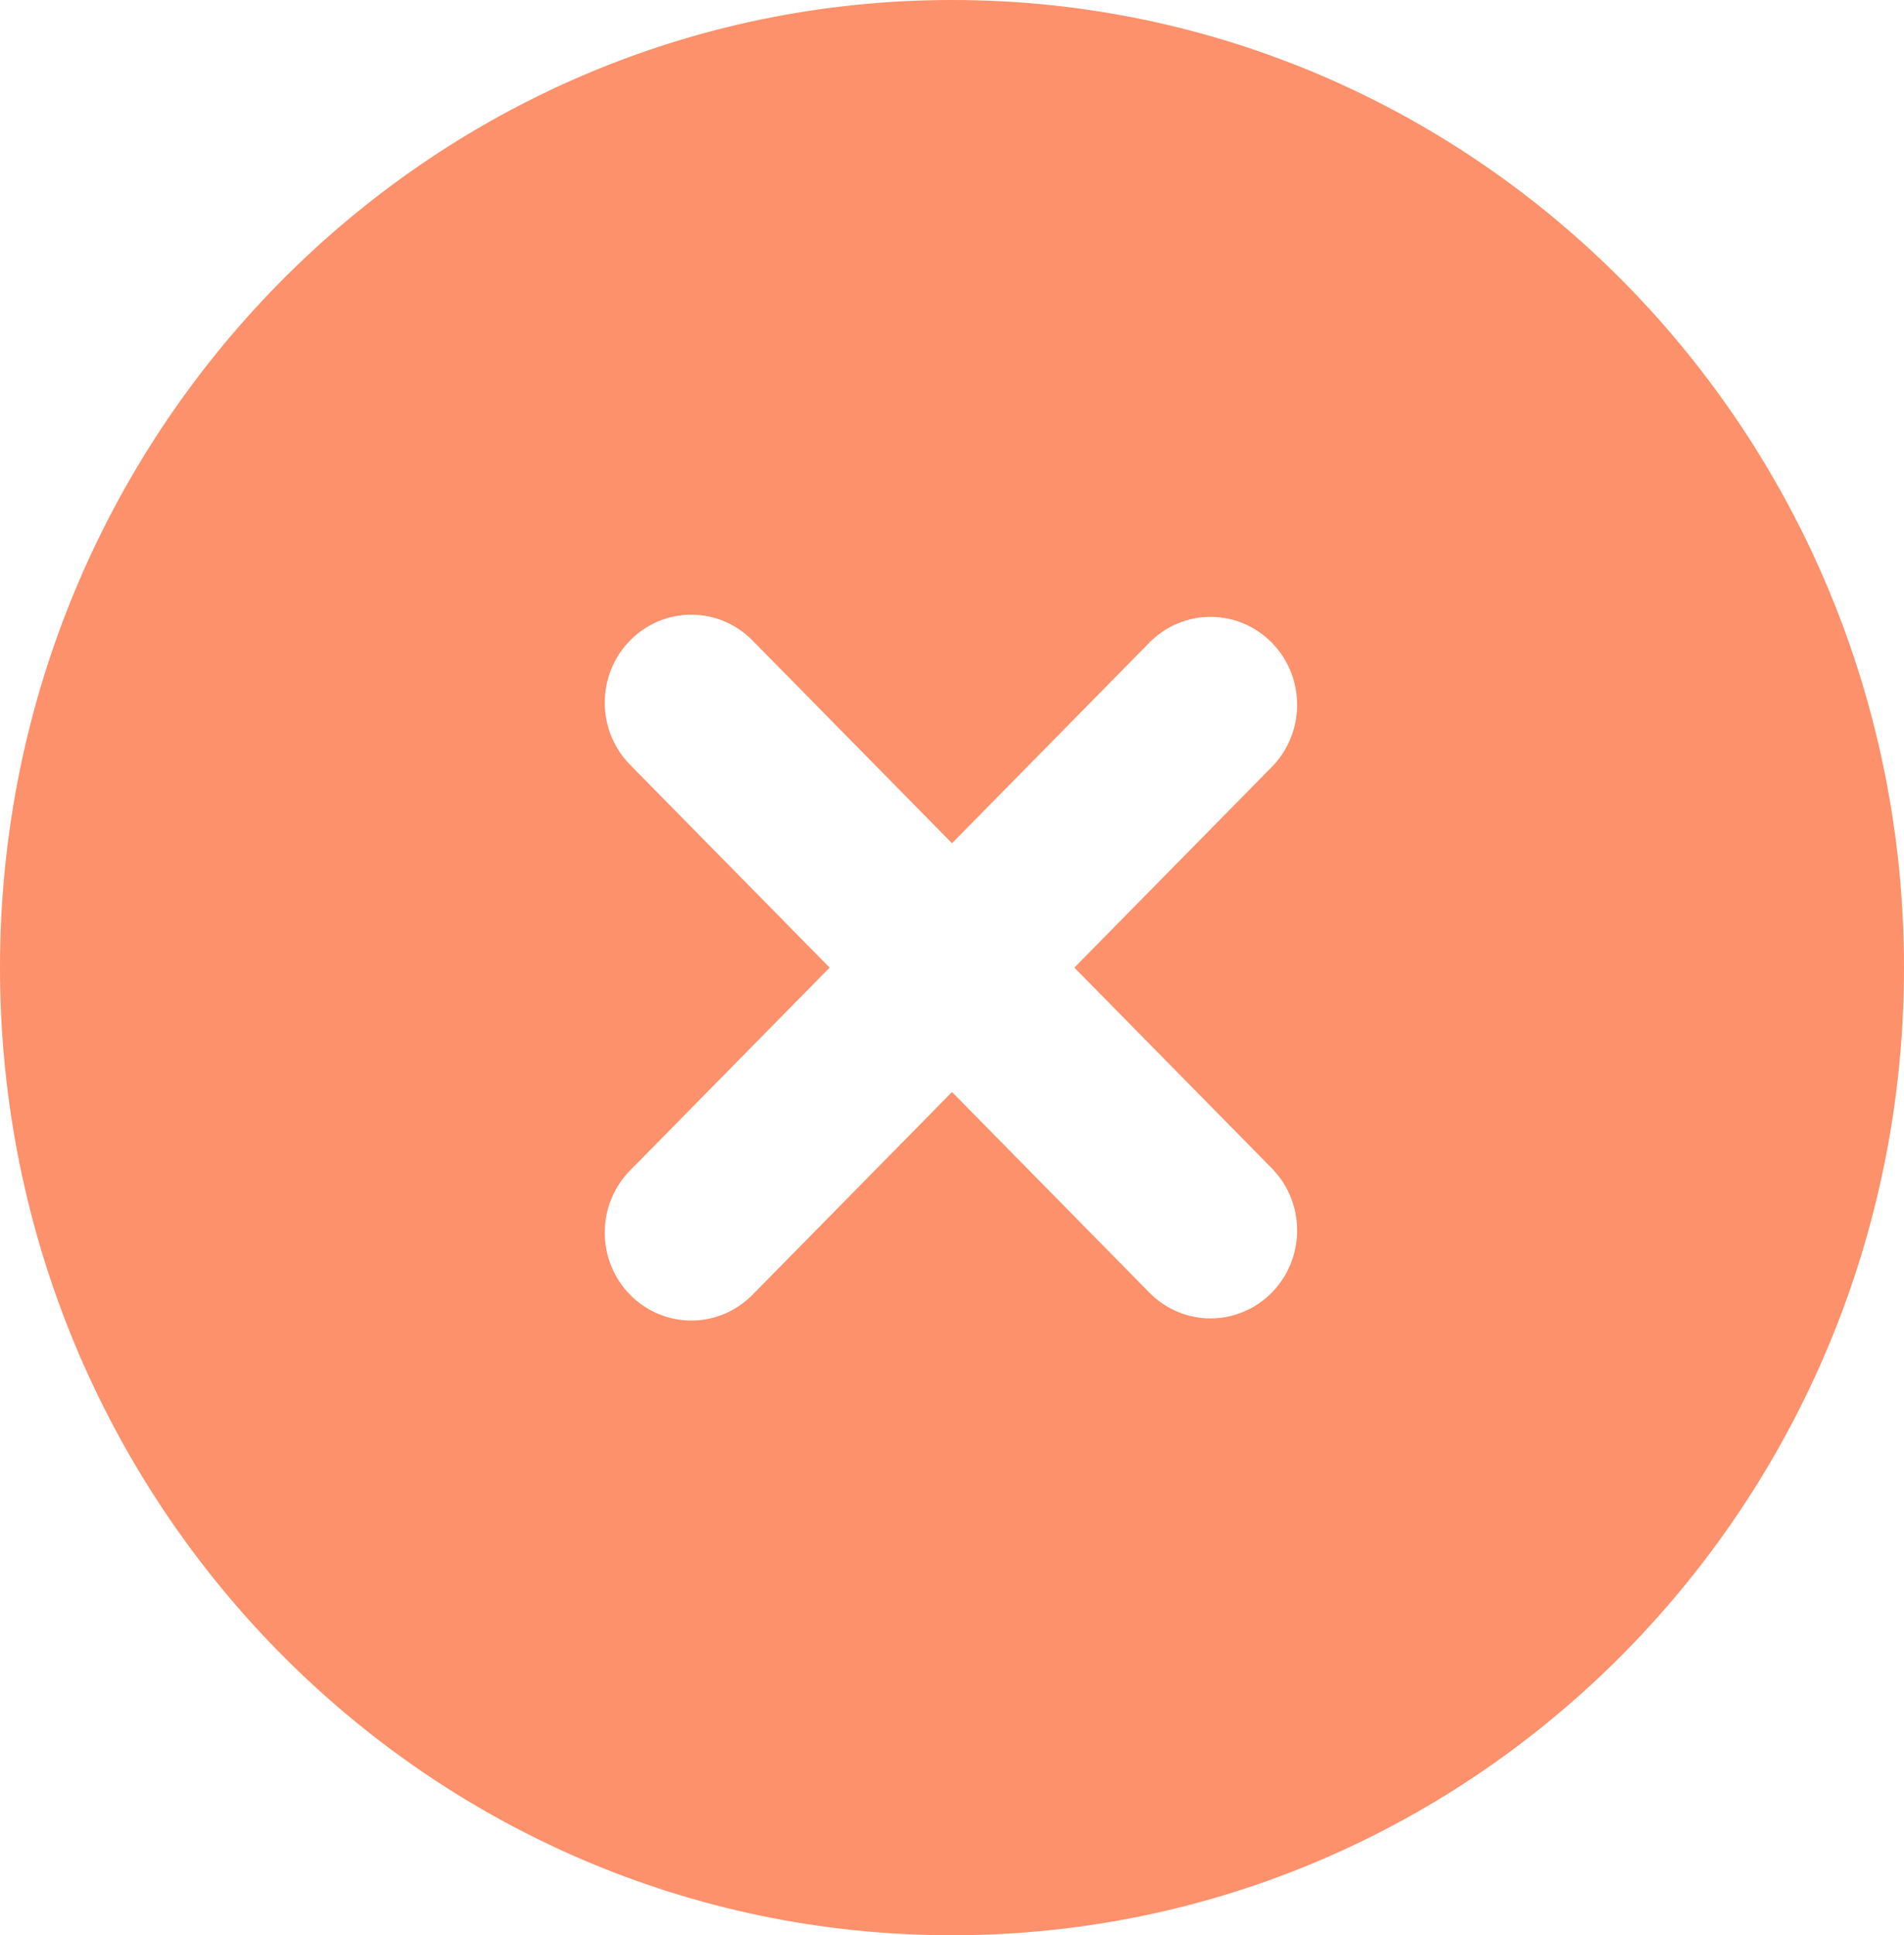 <svg width="496" height="504" viewBox="0 0 496 504" fill="none" xmlns="http://www.w3.org/2000/svg">
<path fill-rule="evenodd" clip-rule="evenodd" d="M248 0C111.036 0 0 112.827 0 252C0 391.173 111.036 504 248 504C384.964 504 496 391.173 496 252C496 112.827 384.964 0 248 0ZM331.576 199.469C335.683 195.149 337.955 189.362 337.904 183.355C337.853 177.348 335.481 171.603 331.301 167.355C327.121 163.108 321.467 160.698 315.555 160.646C309.644 160.594 303.949 162.903 299.697 167.076L248 219.607L196.303 167.076C194.224 164.888 191.736 163.143 188.985 161.942C186.234 160.741 183.276 160.109 180.282 160.083C177.289 160.057 174.32 160.636 171.549 161.788C168.779 162.94 166.261 164.641 164.145 166.792C162.028 168.943 160.354 171.501 159.22 174.316C158.086 177.132 157.516 180.148 157.542 183.19C157.568 186.232 158.19 189.238 159.372 192.033C160.553 194.828 162.271 197.356 164.424 199.469L216.121 252L164.424 304.531C162.271 306.644 160.553 309.172 159.372 311.967C158.19 314.762 157.568 317.768 157.542 320.81C157.516 323.852 158.086 326.868 159.22 329.684C160.354 332.499 162.028 335.057 164.145 337.208C166.261 339.359 168.779 341.06 171.549 342.212C174.32 343.364 177.289 343.943 180.282 343.917C183.276 343.891 186.234 343.259 188.985 342.058C191.736 340.857 194.224 339.112 196.303 336.924L248 284.393L299.697 336.924C303.949 341.097 309.644 343.406 315.555 343.354C321.467 343.302 327.121 340.892 331.301 336.645C335.481 332.397 337.853 326.651 337.904 320.645C337.955 314.638 335.683 308.851 331.576 304.531L279.879 252L331.576 199.469Z" fill="#FD916B"/>
</svg>

